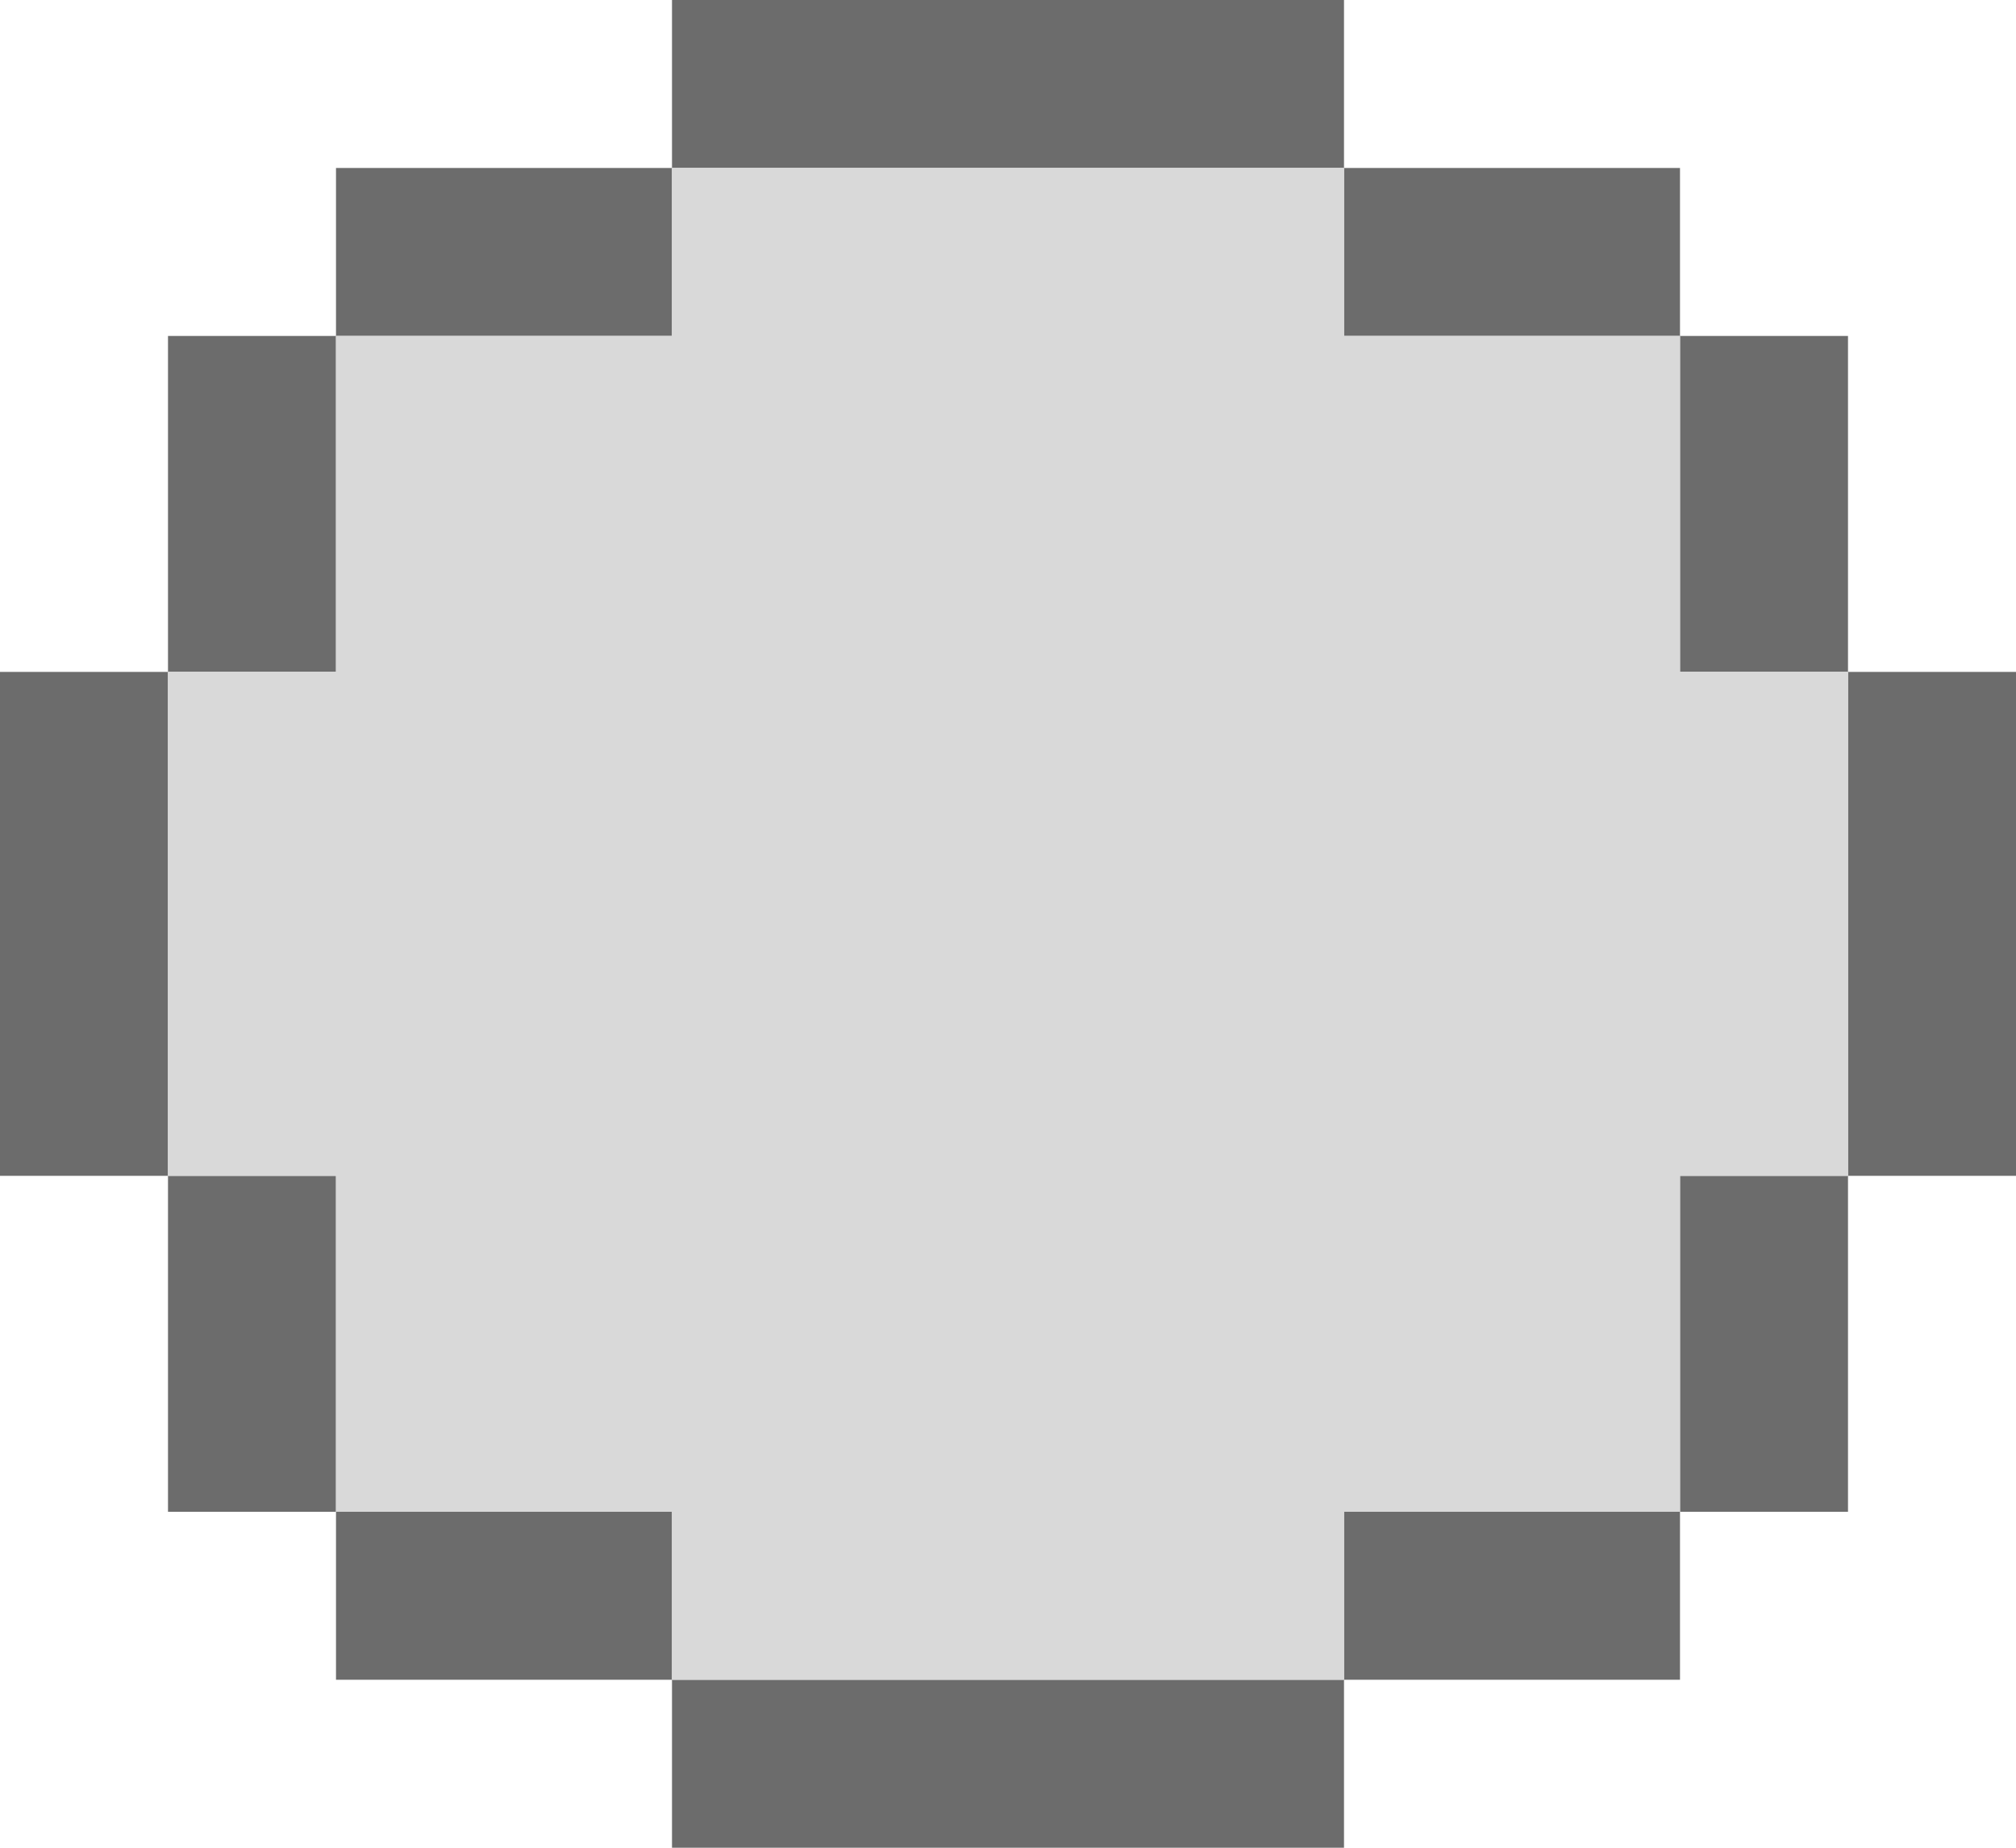 <svg
  xmlns="http://www.w3.org/2000/svg"
  width="100%"
  height="100%"
  viewBox="0 0 12 11"
  fill="black"
>
  <path
    fill-rule="evenodd"
    clip-rule="evenodd"
    d="M8 0H4V1H2V2H1V4H0V7H1V9H2V10H4V11H8V10H10V9H11V7H12V4H11V2H10V1H8V0ZM8 1V2H10V4H11V7H10V9H8V10H4V9H2V7H1V4H2V2H4V1H8Z"
    fill="#6C6C6C"
  />
  <path
    d="M4 1H8V2H10V4H11V7H10V9H8V10H4V9H2V7H1V4H2V2H4V1Z"
    fill="#D9D9D9"
  />
</svg>